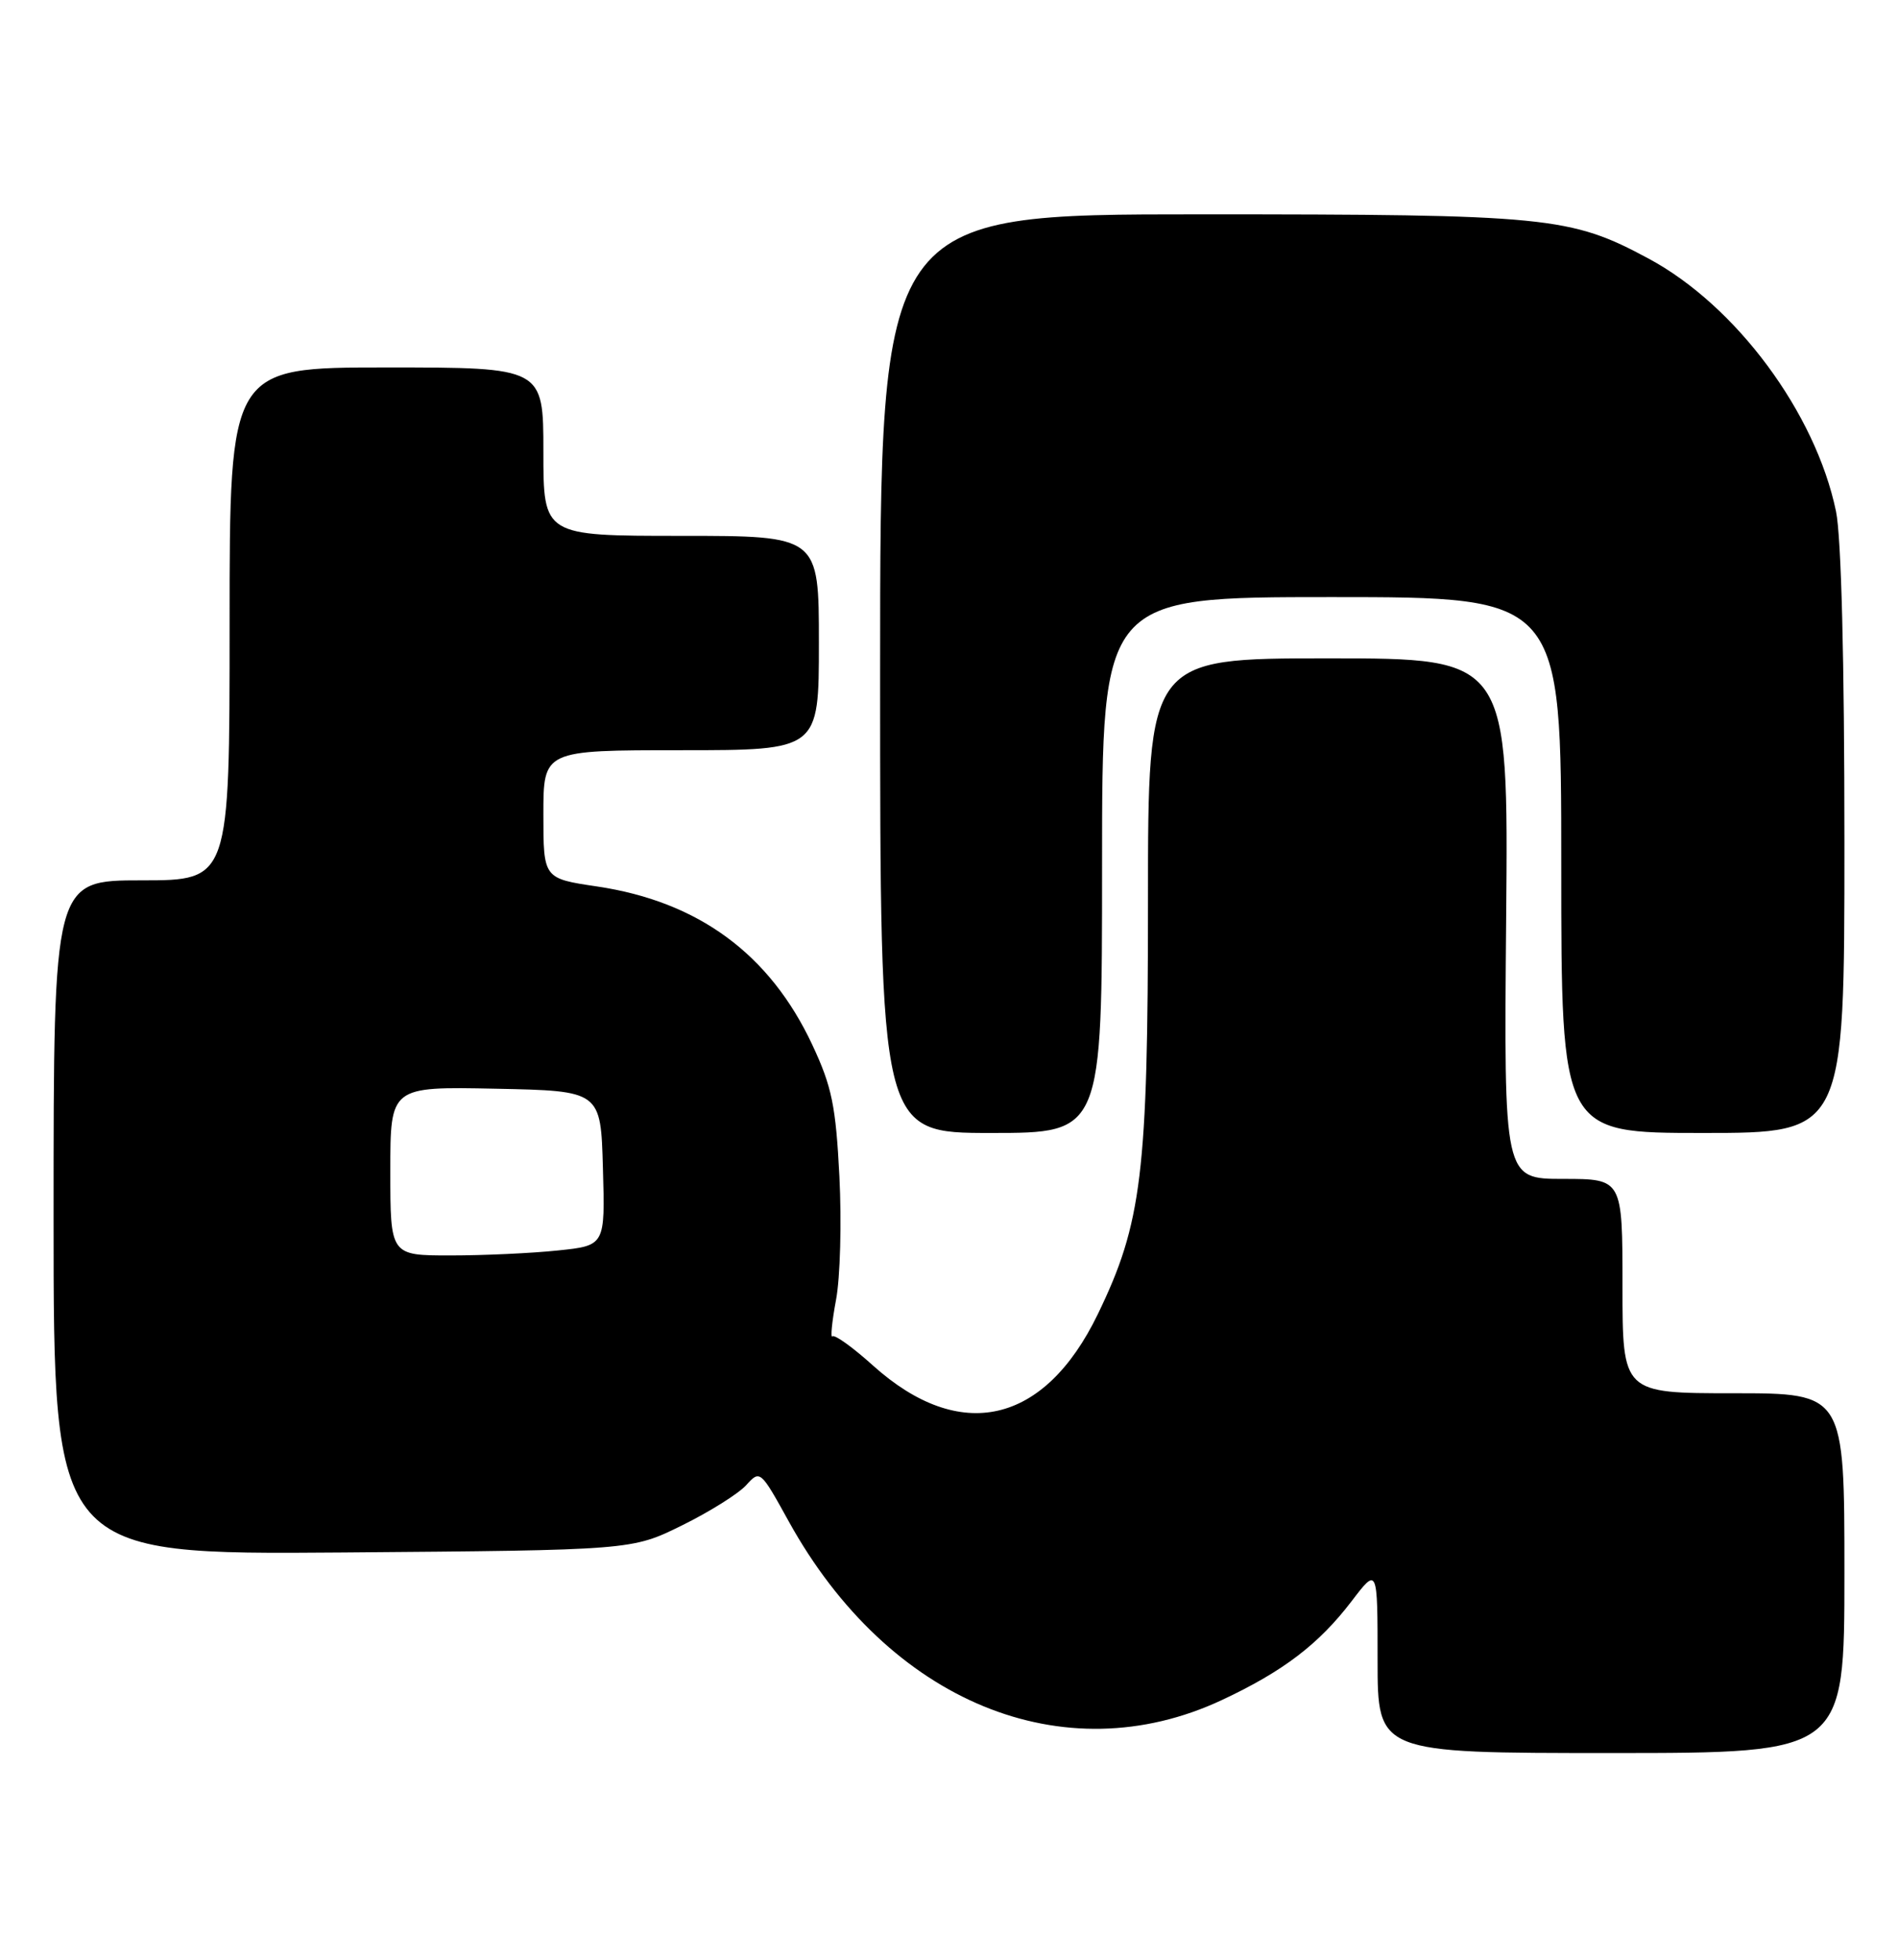 <?xml version="1.0" encoding="UTF-8" standalone="no"?>
<!DOCTYPE svg PUBLIC "-//W3C//DTD SVG 1.1//EN" "http://www.w3.org/Graphics/SVG/1.1/DTD/svg11.dtd" >
<svg xmlns="http://www.w3.org/2000/svg" xmlns:xlink="http://www.w3.org/1999/xlink" version="1.1" viewBox="0 0 248 256">
 <g >
 <path fill="currentColor"
d=" M 241.00 205.50 C 241.00 182.00 241.00 182.00 226.50 182.00 C 212.00 182.00 212.00 182.00 212.00 168.00 C 212.00 154.00 212.00 154.00 204.25 154.00 C 196.50 154.00 196.50 154.00 196.80 120.00 C 197.10 86.00 197.10 86.00 173.55 86.00 C 150.00 86.00 150.00 86.00 150.00 117.54 C 150.00 153.31 149.21 159.78 143.43 171.70 C 136.45 186.10 125.45 188.60 114.08 178.39 C 111.44 176.01 109.05 174.29 108.77 174.57 C 108.49 174.85 108.70 172.69 109.24 169.79 C 109.79 166.88 109.98 159.64 109.68 153.69 C 109.21 144.46 108.70 141.95 106.14 136.49 C 100.59 124.63 91.26 117.77 78.02 115.80 C 71.00 114.76 71.00 114.76 71.00 106.38 C 71.00 98.00 71.00 98.00 89.00 98.00 C 107.00 98.00 107.00 98.00 107.00 84.00 C 107.00 70.00 107.00 70.00 89.00 70.00 C 71.00 70.00 71.00 70.00 71.00 59.00 C 71.00 48.00 71.00 48.00 50.50 48.00 C 30.00 48.00 30.00 48.00 30.00 81.50 C 30.00 115.00 30.00 115.00 18.50 115.00 C 7.00 115.00 7.00 115.00 7.00 159.05 C 7.00 203.09 7.00 203.09 44.77 202.80 C 82.55 202.50 82.55 202.50 89.10 199.27 C 92.70 197.50 96.47 195.13 97.49 194.02 C 99.31 192.00 99.36 192.04 103.06 198.74 C 116.10 222.32 138.97 231.75 159.65 222.08 C 167.66 218.33 172.31 214.79 176.61 209.16 C 180.00 204.71 180.00 204.71 180.00 216.86 C 180.00 229.00 180.00 229.00 210.50 229.00 C 241.00 229.00 241.00 229.00 241.00 205.50 Z  M 144.00 113.00 C 144.00 78.00 144.00 78.00 174.00 78.00 C 204.00 78.00 204.00 78.00 204.00 113.00 C 204.00 148.00 204.00 148.00 222.50 148.00 C 241.00 148.00 241.00 148.00 241.00 110.05 C 241.00 86.29 240.59 70.12 239.90 66.80 C 237.22 53.91 226.84 39.92 215.41 33.78 C 205.17 28.28 202.29 28.00 156.79 28.00 C 115.00 28.00 115.00 28.00 115.00 88.00 C 115.00 148.00 115.00 148.00 129.50 148.00 C 144.00 148.00 144.00 148.00 144.00 113.00 Z  M 51.00 152.97 C 51.00 141.94 51.00 141.94 64.75 142.22 C 78.50 142.50 78.50 142.50 78.78 152.60 C 79.07 162.71 79.07 162.71 72.89 163.35 C 69.49 163.71 63.17 164.00 58.85 164.00 C 51.00 164.00 51.00 164.00 51.00 152.97 Z "/>
</g>
</svg>